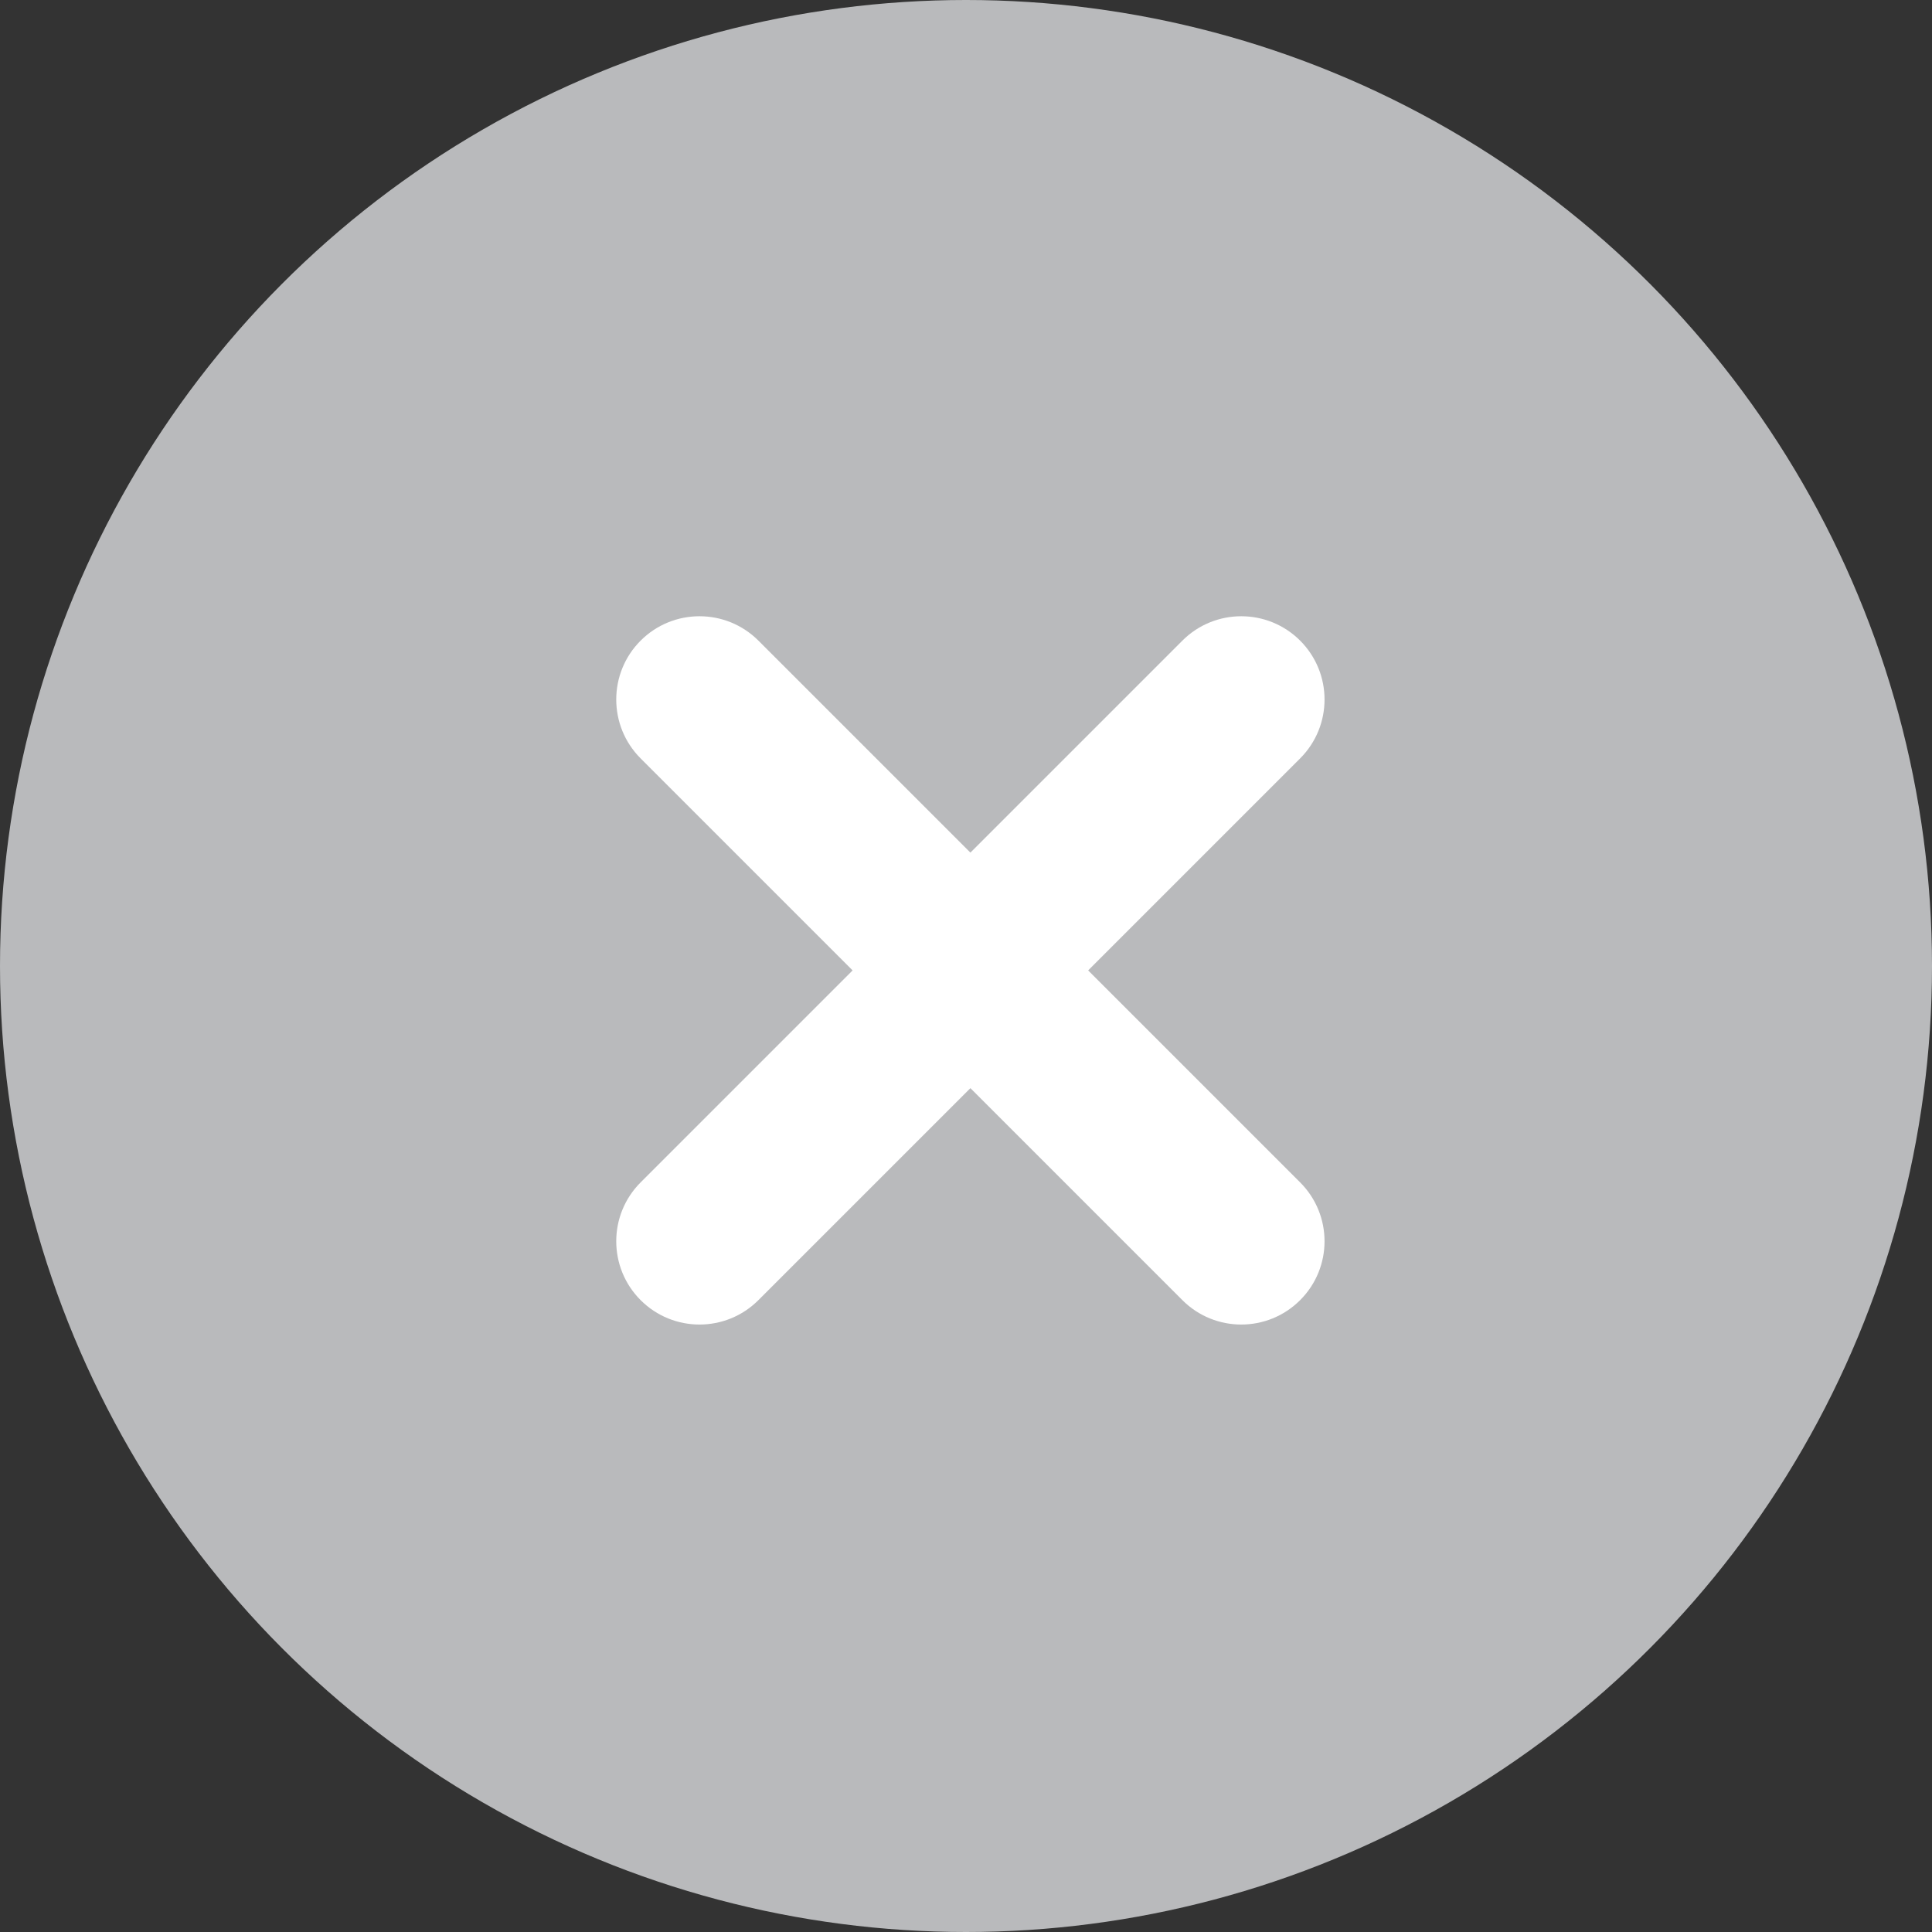 <svg width="58" height="58" viewBox="0 0 58 58" fill="none" xmlns="http://www.w3.org/2000/svg">
<rect x="0" y="0" width="58" height="58" fill="#333333" stroke="none"/>
<circle cx="29" cy="29" r="29" fill="#B9BABC"/>
<path fill-rule="evenodd" clip-rule="evenodd" d="M19.232 19.232C18.256 20.209 18.256 21.791 19.232 22.768L25.596 29.132L19.232 35.496C18.256 36.472 18.256 38.055 19.232 39.031C20.209 40.008 21.791 40.008 22.768 39.031L29.132 32.667L35.496 39.031C36.472 40.008 38.055 40.008 39.031 39.031C40.008 38.055 40.008 36.472 39.031 35.496L32.667 29.132L39.031 22.768C40.008 21.791 40.008 20.209 39.031 19.232C38.055 18.256 36.472 18.256 35.496 19.232L29.132 25.596L22.768 19.232C21.791 18.256 20.209 18.256 19.232 19.232Z" fill="white"/>
</svg>
